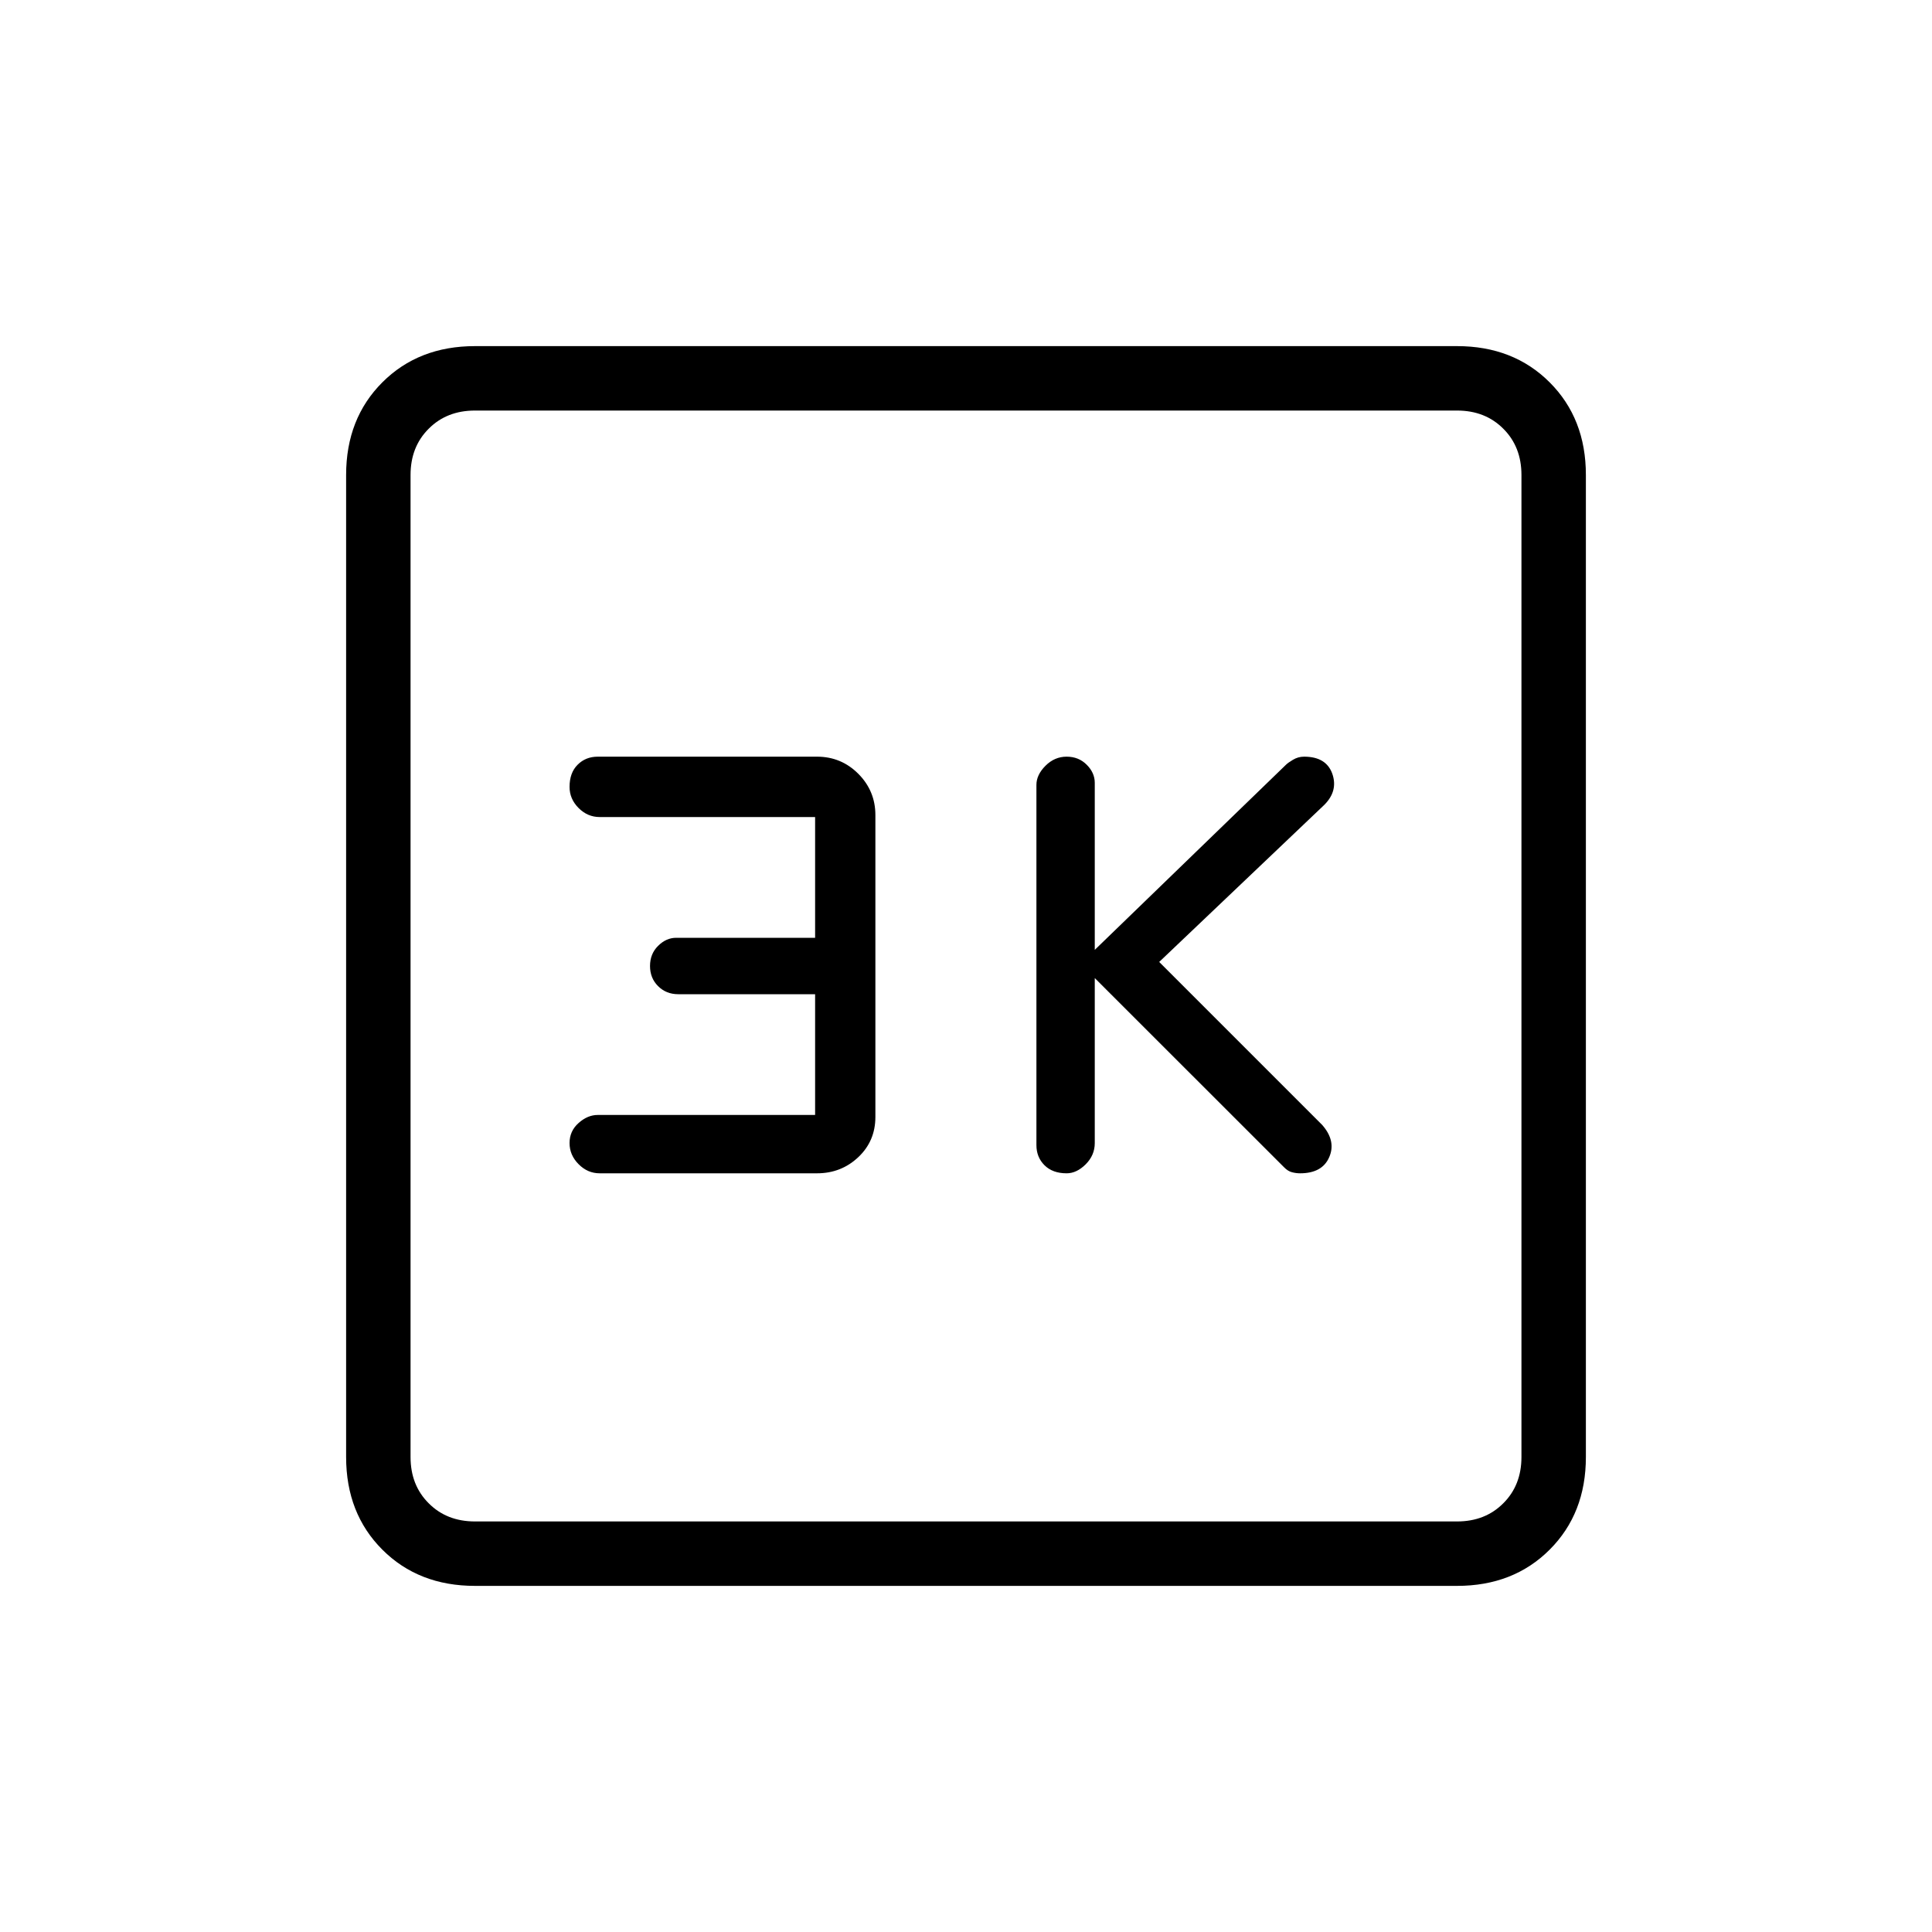 <svg xmlns="http://www.w3.org/2000/svg" height="20" width="20"><path d="M11.042 12.146q.104 0 .198-.094.093-.094.093-.219v-1.708l1.959 1.958q.041.042.083.052.042.011.083.011.23 0 .302-.167.073-.167-.072-.333L12 9.958l1.708-1.625q.146-.145.084-.323-.063-.177-.292-.177-.062 0-.115.032-.052.031-.073.052l-1.979 1.916V8.104q0-.104-.083-.187-.083-.084-.208-.084-.125 0-.219.094t-.094.198v3.729q0 .125.083.208.084.084.23.084Zm-4.834 0h2.25q.25 0 .427-.167t.177-.417V8.438q0-.25-.177-.428-.177-.177-.427-.177h-2.27q-.126 0-.209.084-.083.083-.083.229 0 .125.094.219.093.093.218.093h2.23v1.25H7q-.104 0-.188.084-.083.083-.083.208 0 .125.083.208.084.084.209.084h1.417v1.25h-2.25q-.105 0-.198.083-.094.083-.094.208 0 .125.094.219.093.094.218.094Zm-1.291 4.271q-.584 0-.959-.375t-.375-.959V4.917q0-.584.375-.959t.959-.375h10.166q.584 0 .959.375t.375.959v10.166q0 .584-.375.959t-.959.375Zm0-.667h10.166q.292 0 .479-.188.188-.187.188-.479V4.917q0-.292-.188-.479-.187-.188-.479-.188H4.917q-.292 0-.479.188-.188.187-.188.479v10.166q0 .292.188.479.187.188.479.188ZM4.25 4.25v11.5-11.5Z"/></svg>